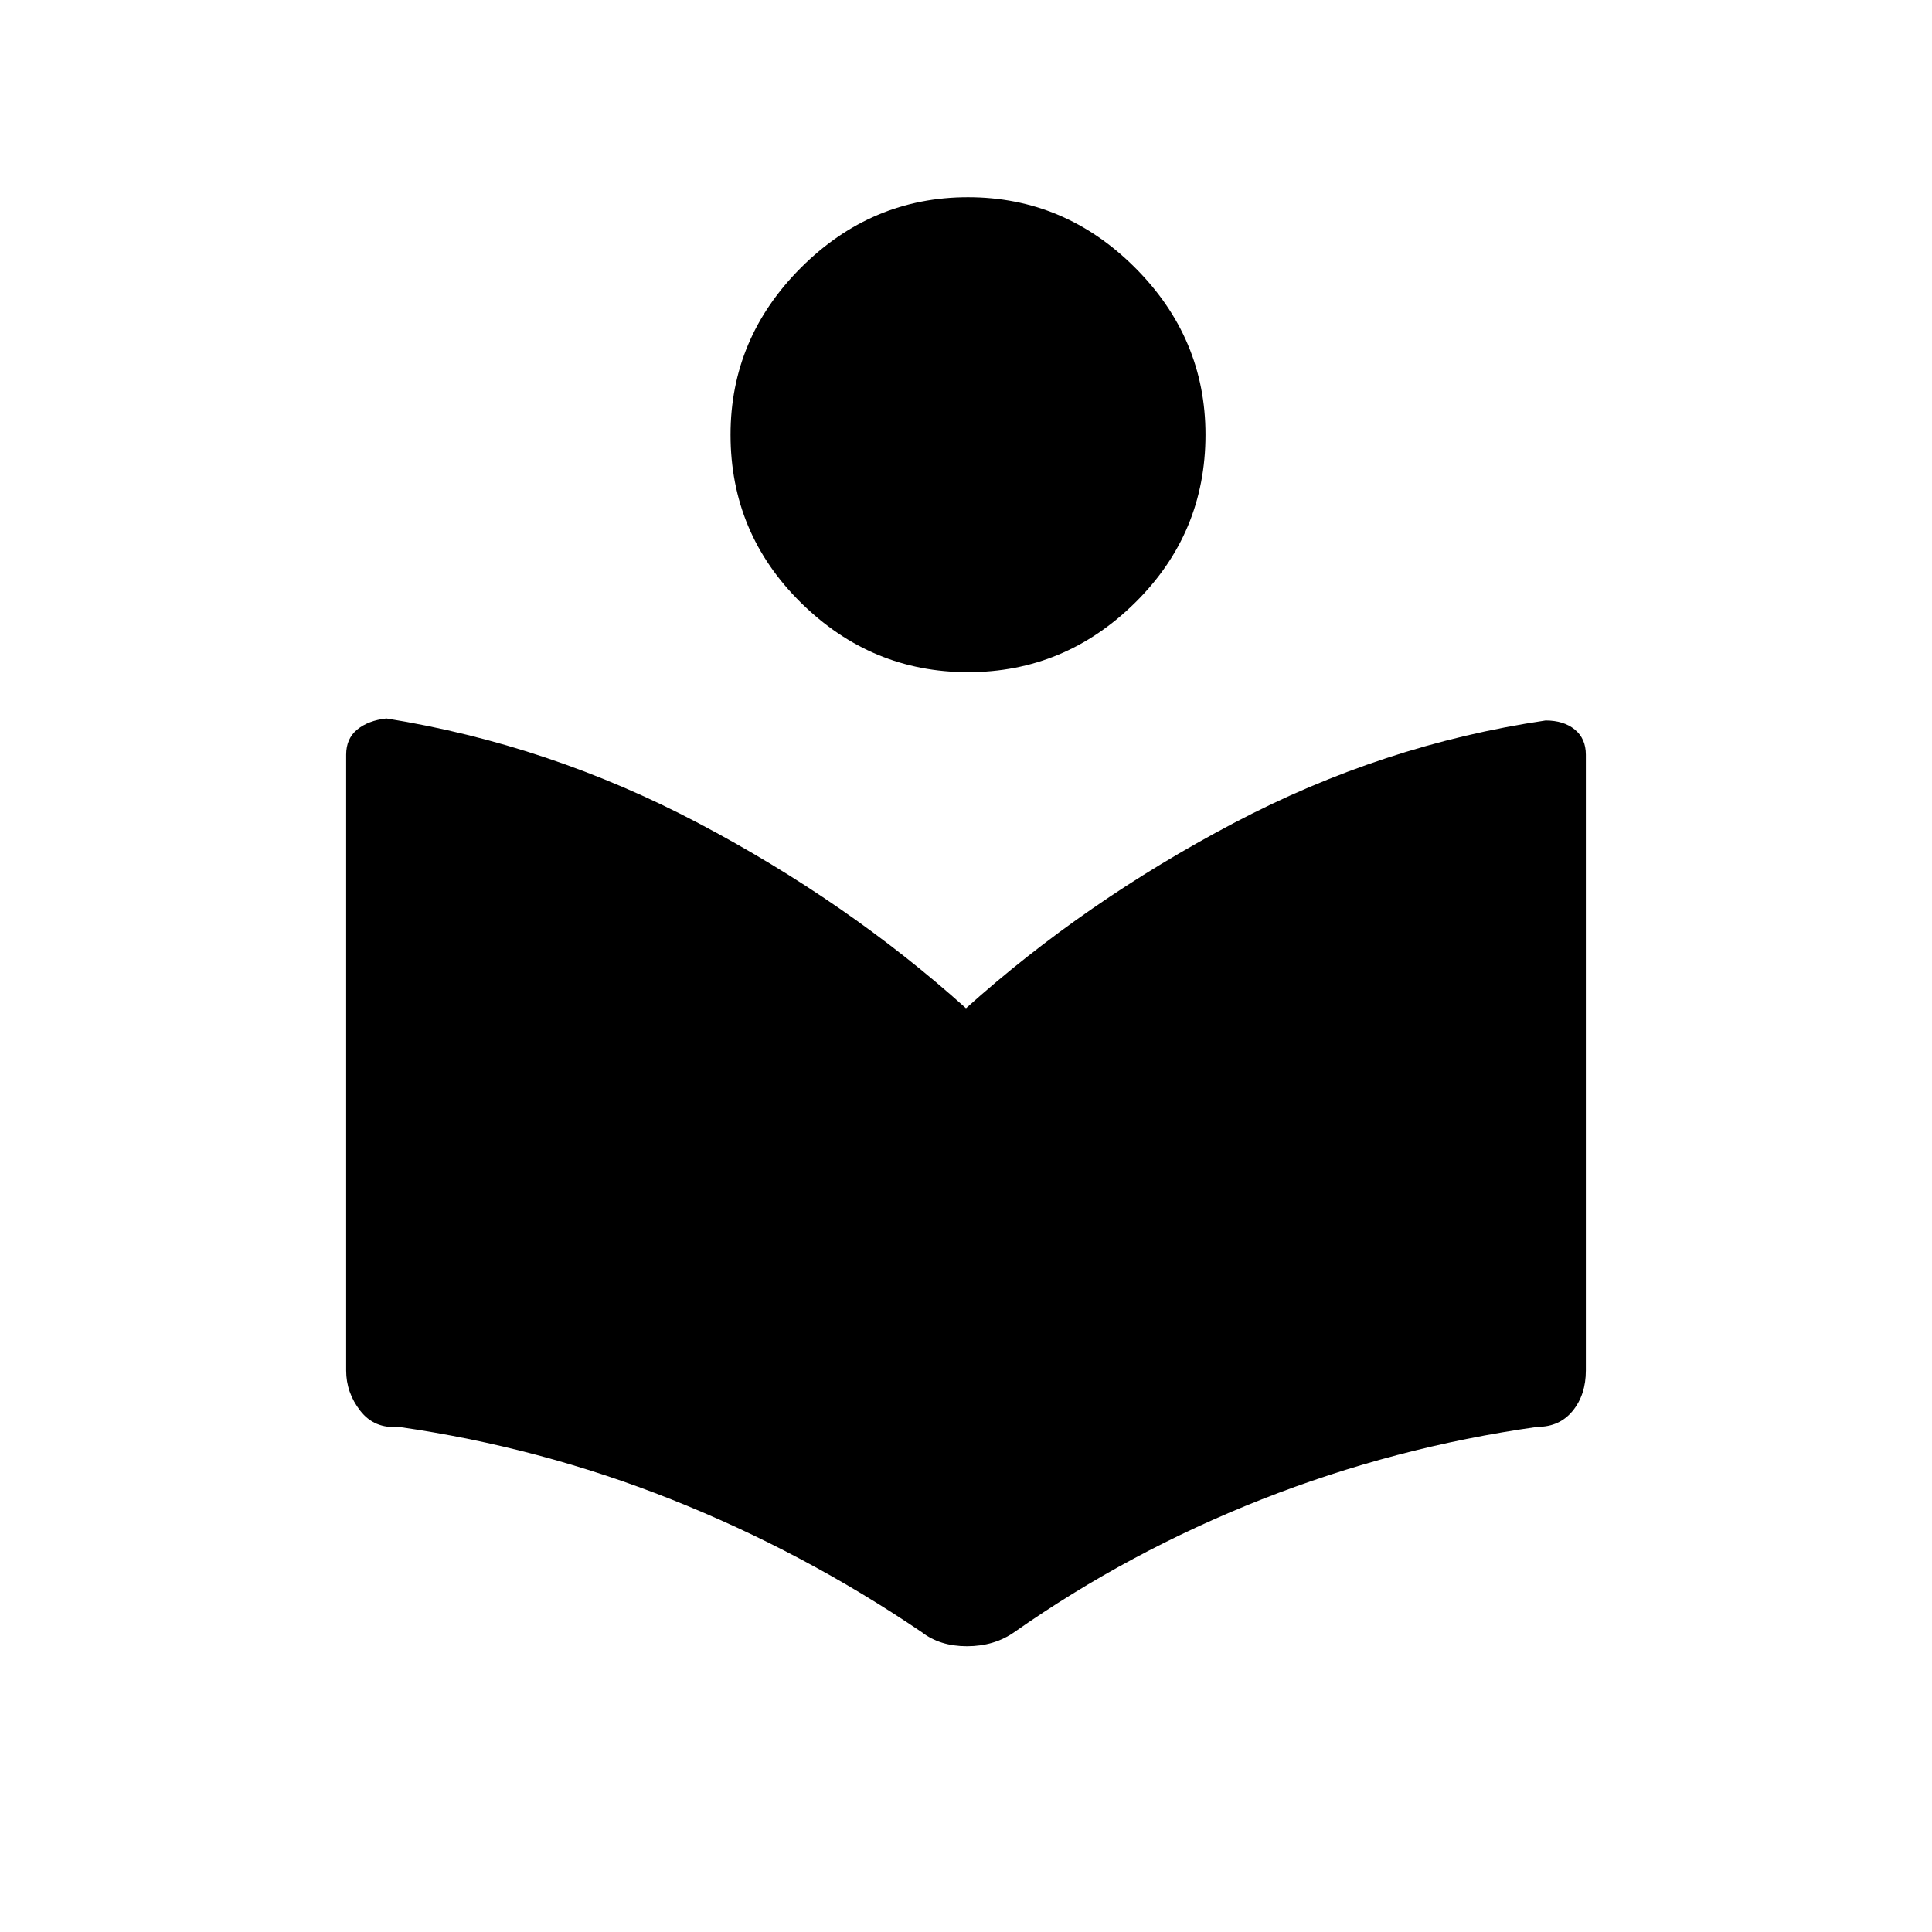 <svg xmlns="http://www.w3.org/2000/svg" height="48" width="48"><path d="M22.9 40.55q-2.95-2-6.225-3.3-3.275-1.3-6.775-1.8-.6.05-.95-.4t-.35-1v-15.3q0-.4.275-.625.275-.225.725-.275 4.05.65 7.75 2.6 3.7 1.95 6.65 4.6 2.95-2.65 6.65-4.6 3.7-1.95 7.75-2.55.45 0 .725.225.275.225.275.625v15.3q0 .6-.325 1t-.875.4q-3.55.5-6.85 1.8t-6.15 3.3q-.5.35-1.175.35t-1.125-.35Zm1.15-23.85q-2.4 0-4.15-1.725-1.75-1.725-1.75-4.175 0-2.4 1.75-4.15 1.75-1.75 4.15-1.75 2.4 0 4.15 1.75 1.75 1.75 1.75 4.15 0 2.45-1.75 4.175-1.75 1.725-4.15 1.725Z"/></svg>